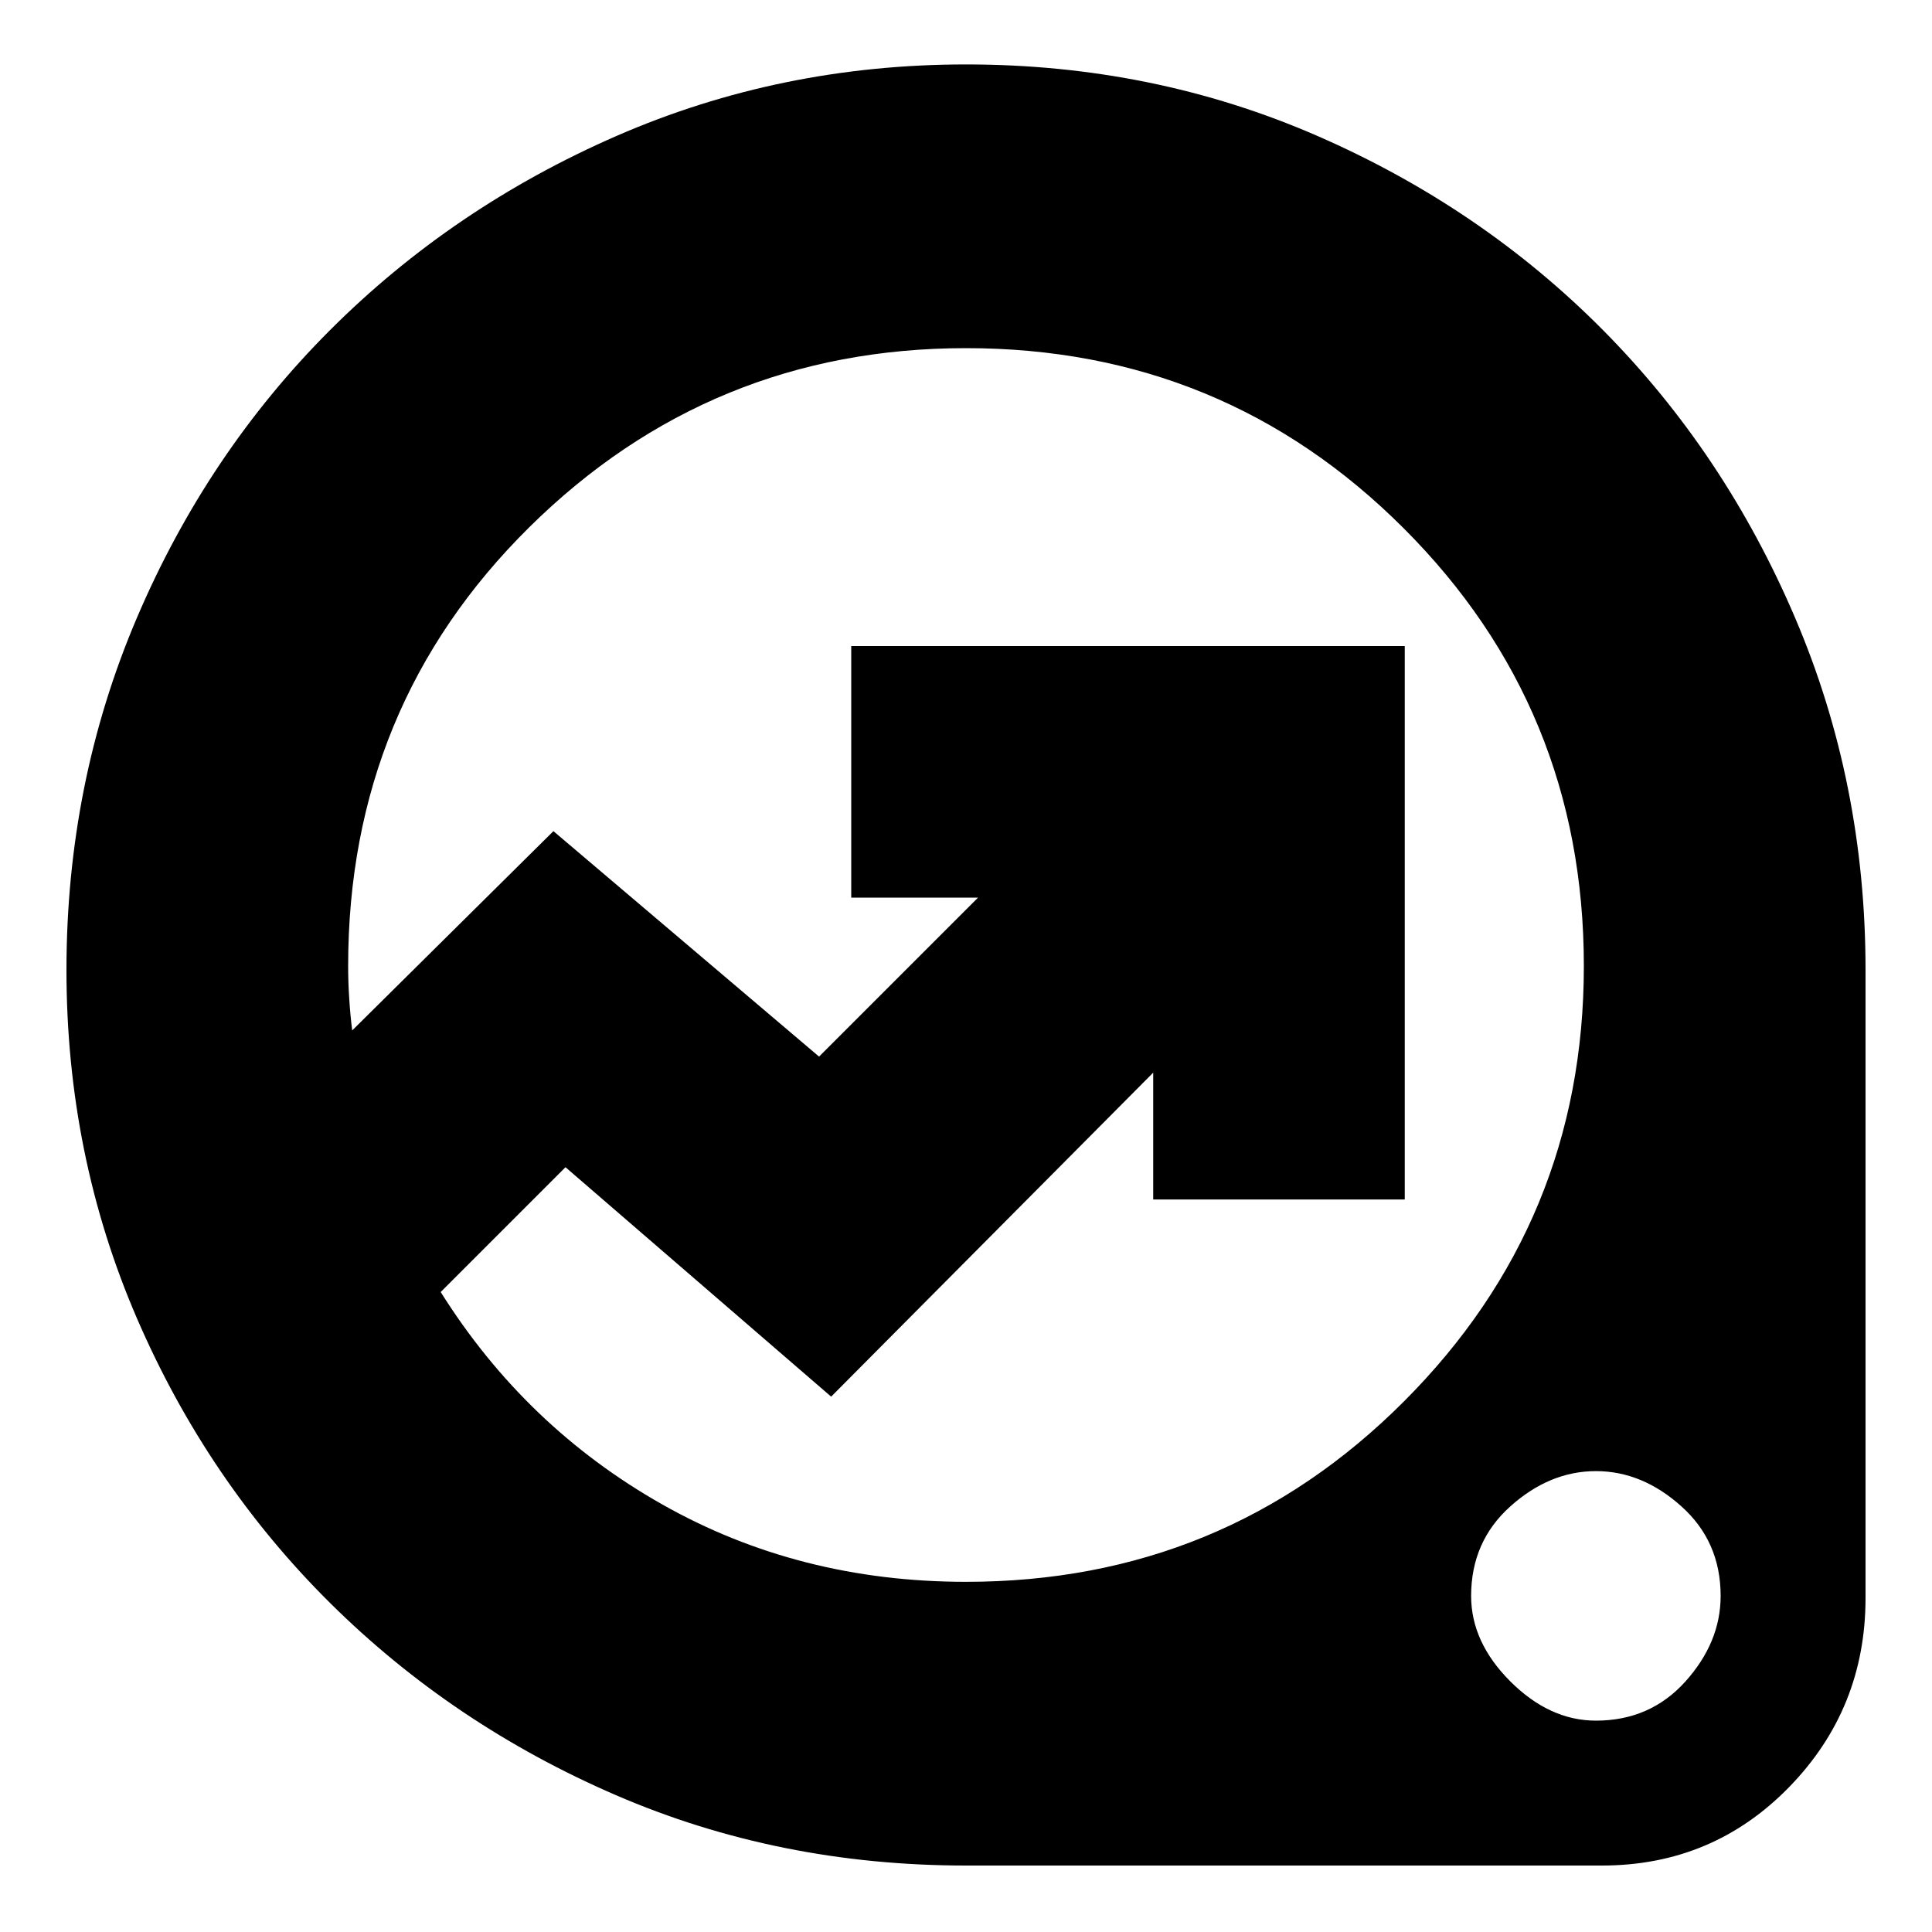 <svg xmlns="http://www.w3.org/2000/svg" height="20" width="20"><path d="M10 19.312Q8.062 19.312 6.375 18.583Q4.688 17.854 3.417 16.594Q2.146 15.333 1.417 13.646Q0.688 11.958 0.688 10.042Q0.688 8.104 1.417 6.396Q2.146 4.688 3.417 3.417Q4.688 2.146 6.385 1.406Q8.083 0.667 10 0.667Q11.938 0.667 13.635 1.406Q15.333 2.146 16.594 3.417Q17.854 4.688 18.583 6.396Q19.312 8.104 19.312 10.042V16.542Q19.312 17.688 18.521 18.5Q17.729 19.312 16.583 19.312ZM10 16.375Q12.667 16.375 14.531 14.51Q16.396 12.646 16.396 10Q16.396 7.333 14.531 5.469Q12.667 3.604 10 3.604Q7.354 3.604 5.479 5.458Q3.604 7.312 3.604 10Q3.604 10.167 3.615 10.333Q3.625 10.5 3.646 10.667L5.729 8.604L8.479 10.938L10.125 9.292H8.812V6.688H14.542V12.417H11.938V11.104L8.604 14.458L5.854 12.083L4.562 13.375Q5.438 14.771 6.854 15.573Q8.271 16.375 10 16.375ZM16.521 17.812Q17.083 17.812 17.448 17.406Q17.812 17 17.812 16.521Q17.812 15.958 17.406 15.594Q17 15.229 16.521 15.229Q16.042 15.229 15.635 15.594Q15.229 15.958 15.229 16.521Q15.229 17 15.635 17.406Q16.042 17.812 16.521 17.812ZM8.771 10Q8.771 10 8.771 10Q8.771 10 8.771 10Q8.771 10 8.771 10Q8.771 10 8.771 10Q8.771 10 8.771 10Q8.771 10 8.771 10Q8.771 10 8.771 10Q8.771 10 8.771 10Q8.771 10 8.771 10Q8.771 10 8.771 10Q8.771 10 8.771 10Q8.771 10 8.771 10Z"/></svg>
